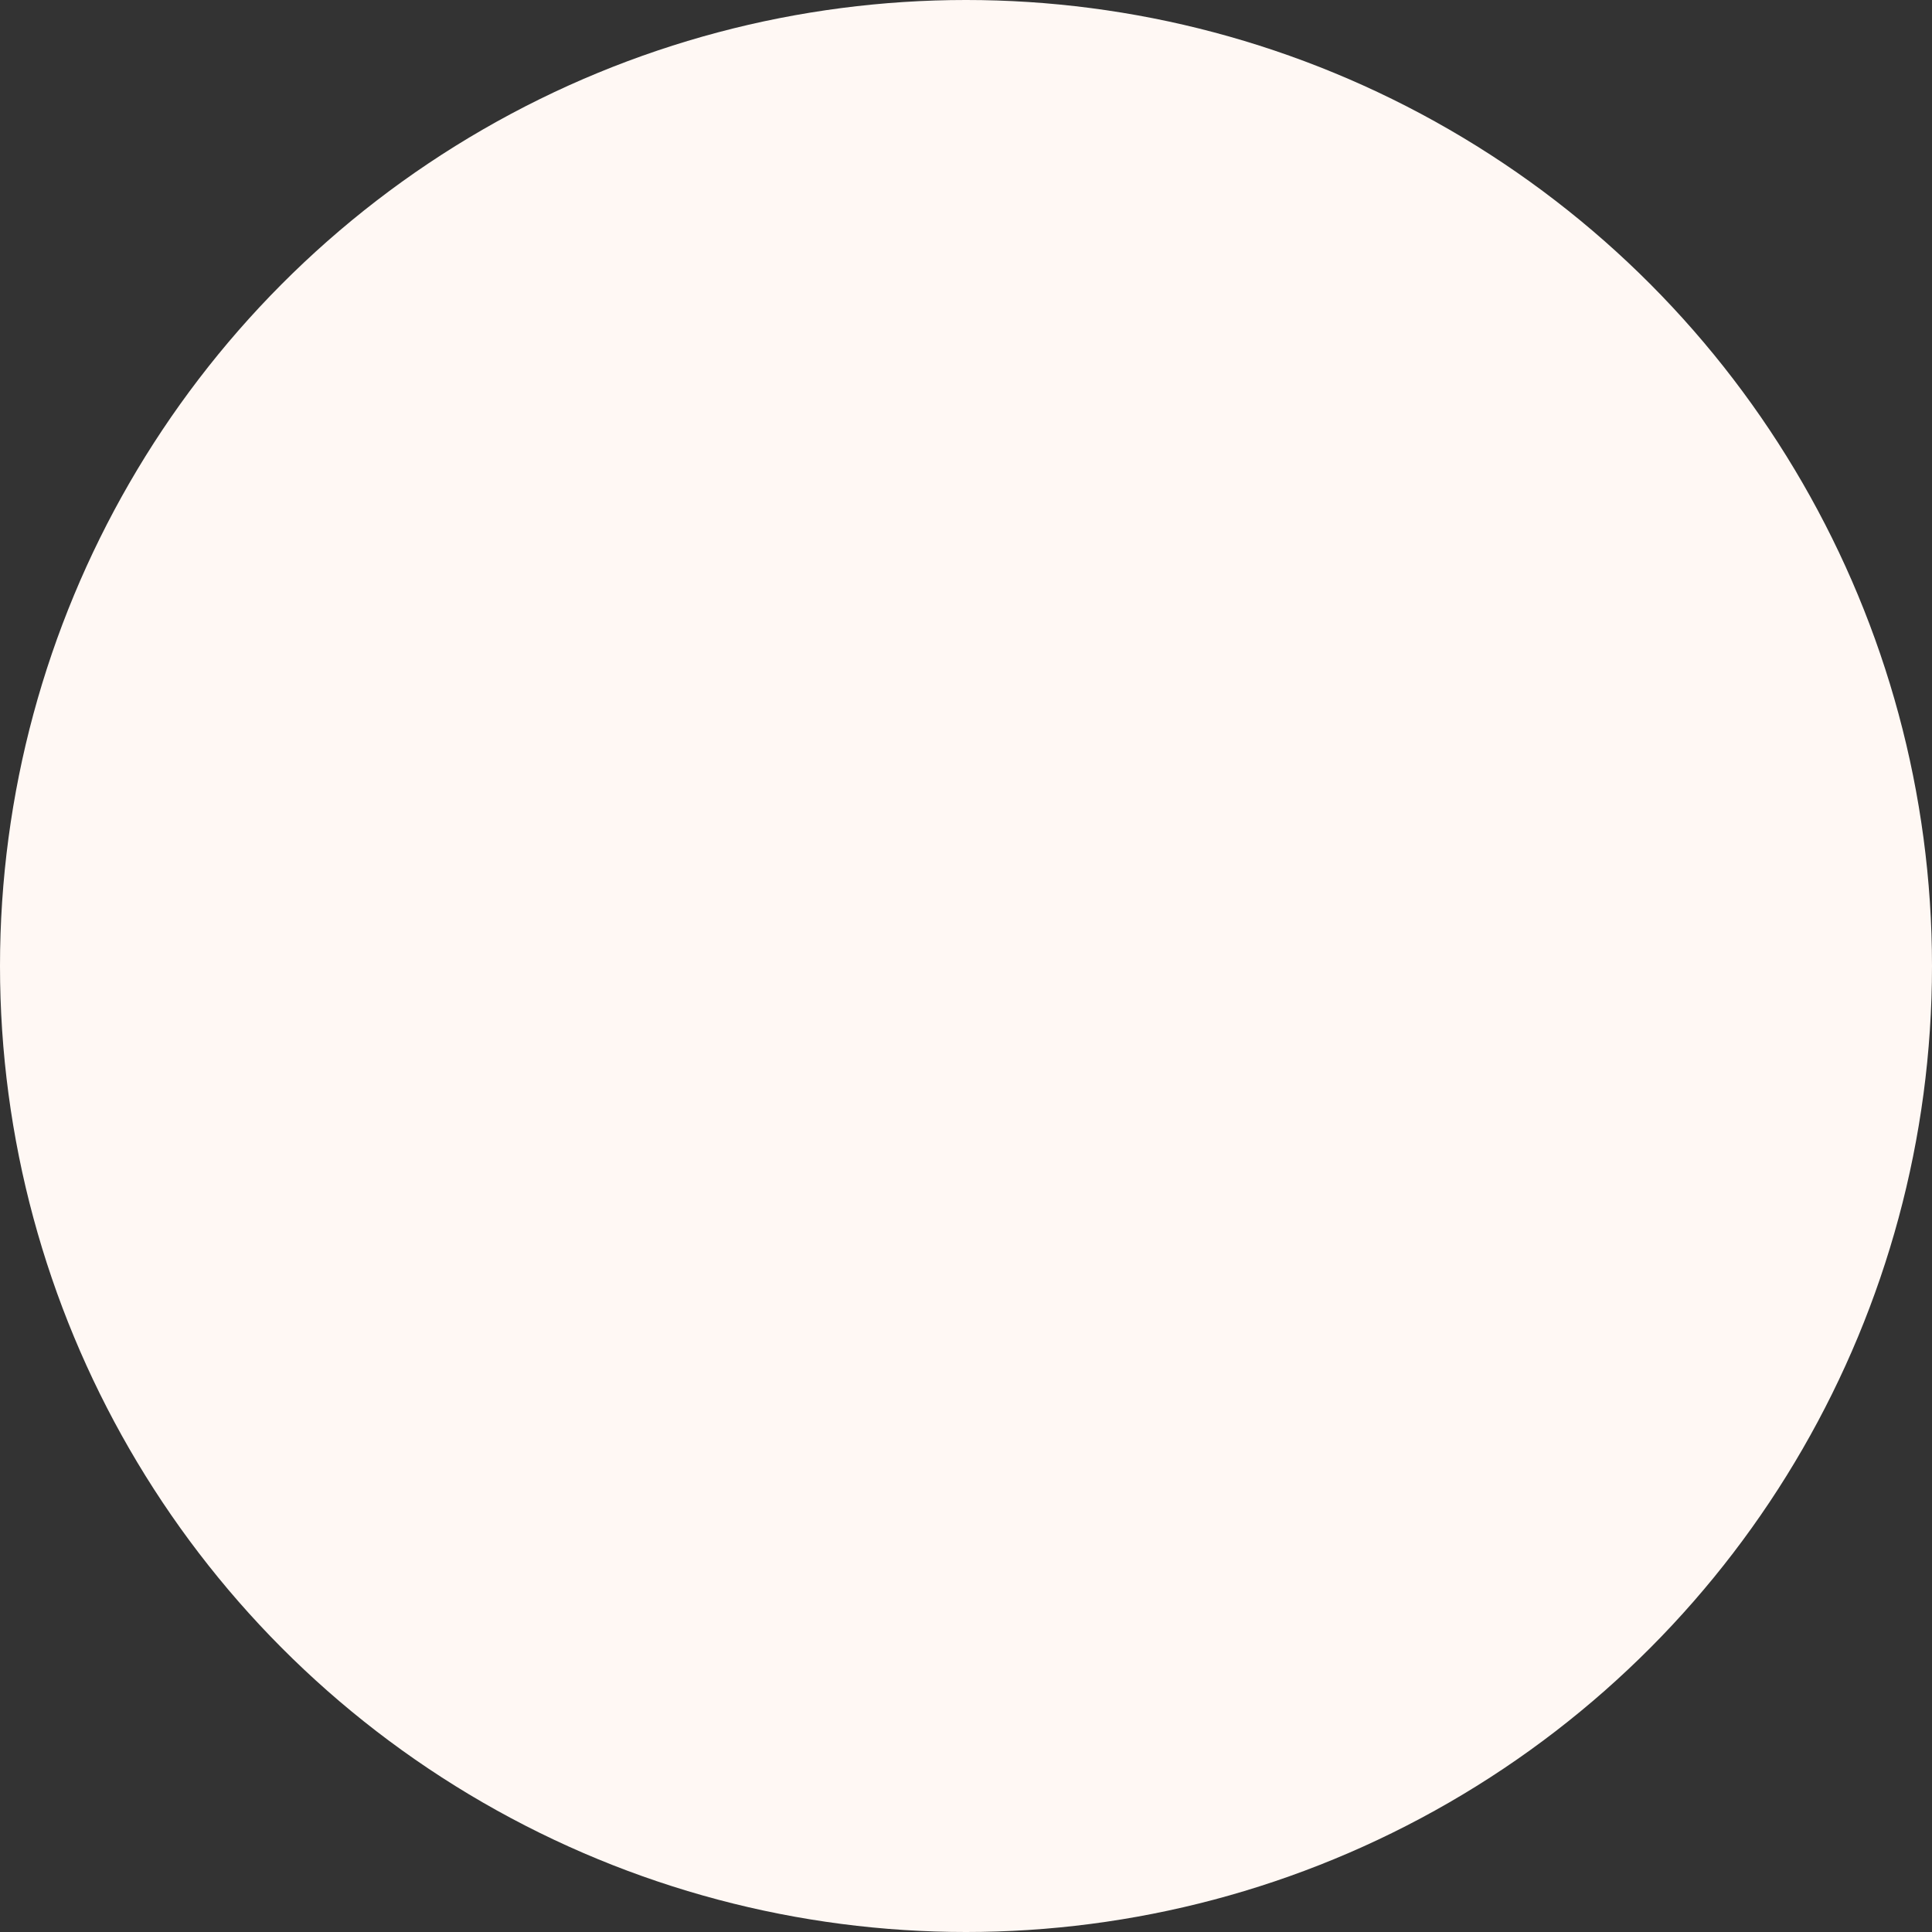 <svg xmlns="http://www.w3.org/2000/svg" width="808" height="808" viewBox="0 0 808 808"><rect x="0" y="0" width="808" height="808" fill="#333333" stroke="none"/><defs><style>.a{fill:#fff8f4;}</style></defs><circle class="a" cx="404" cy="404" r="404"/></svg>